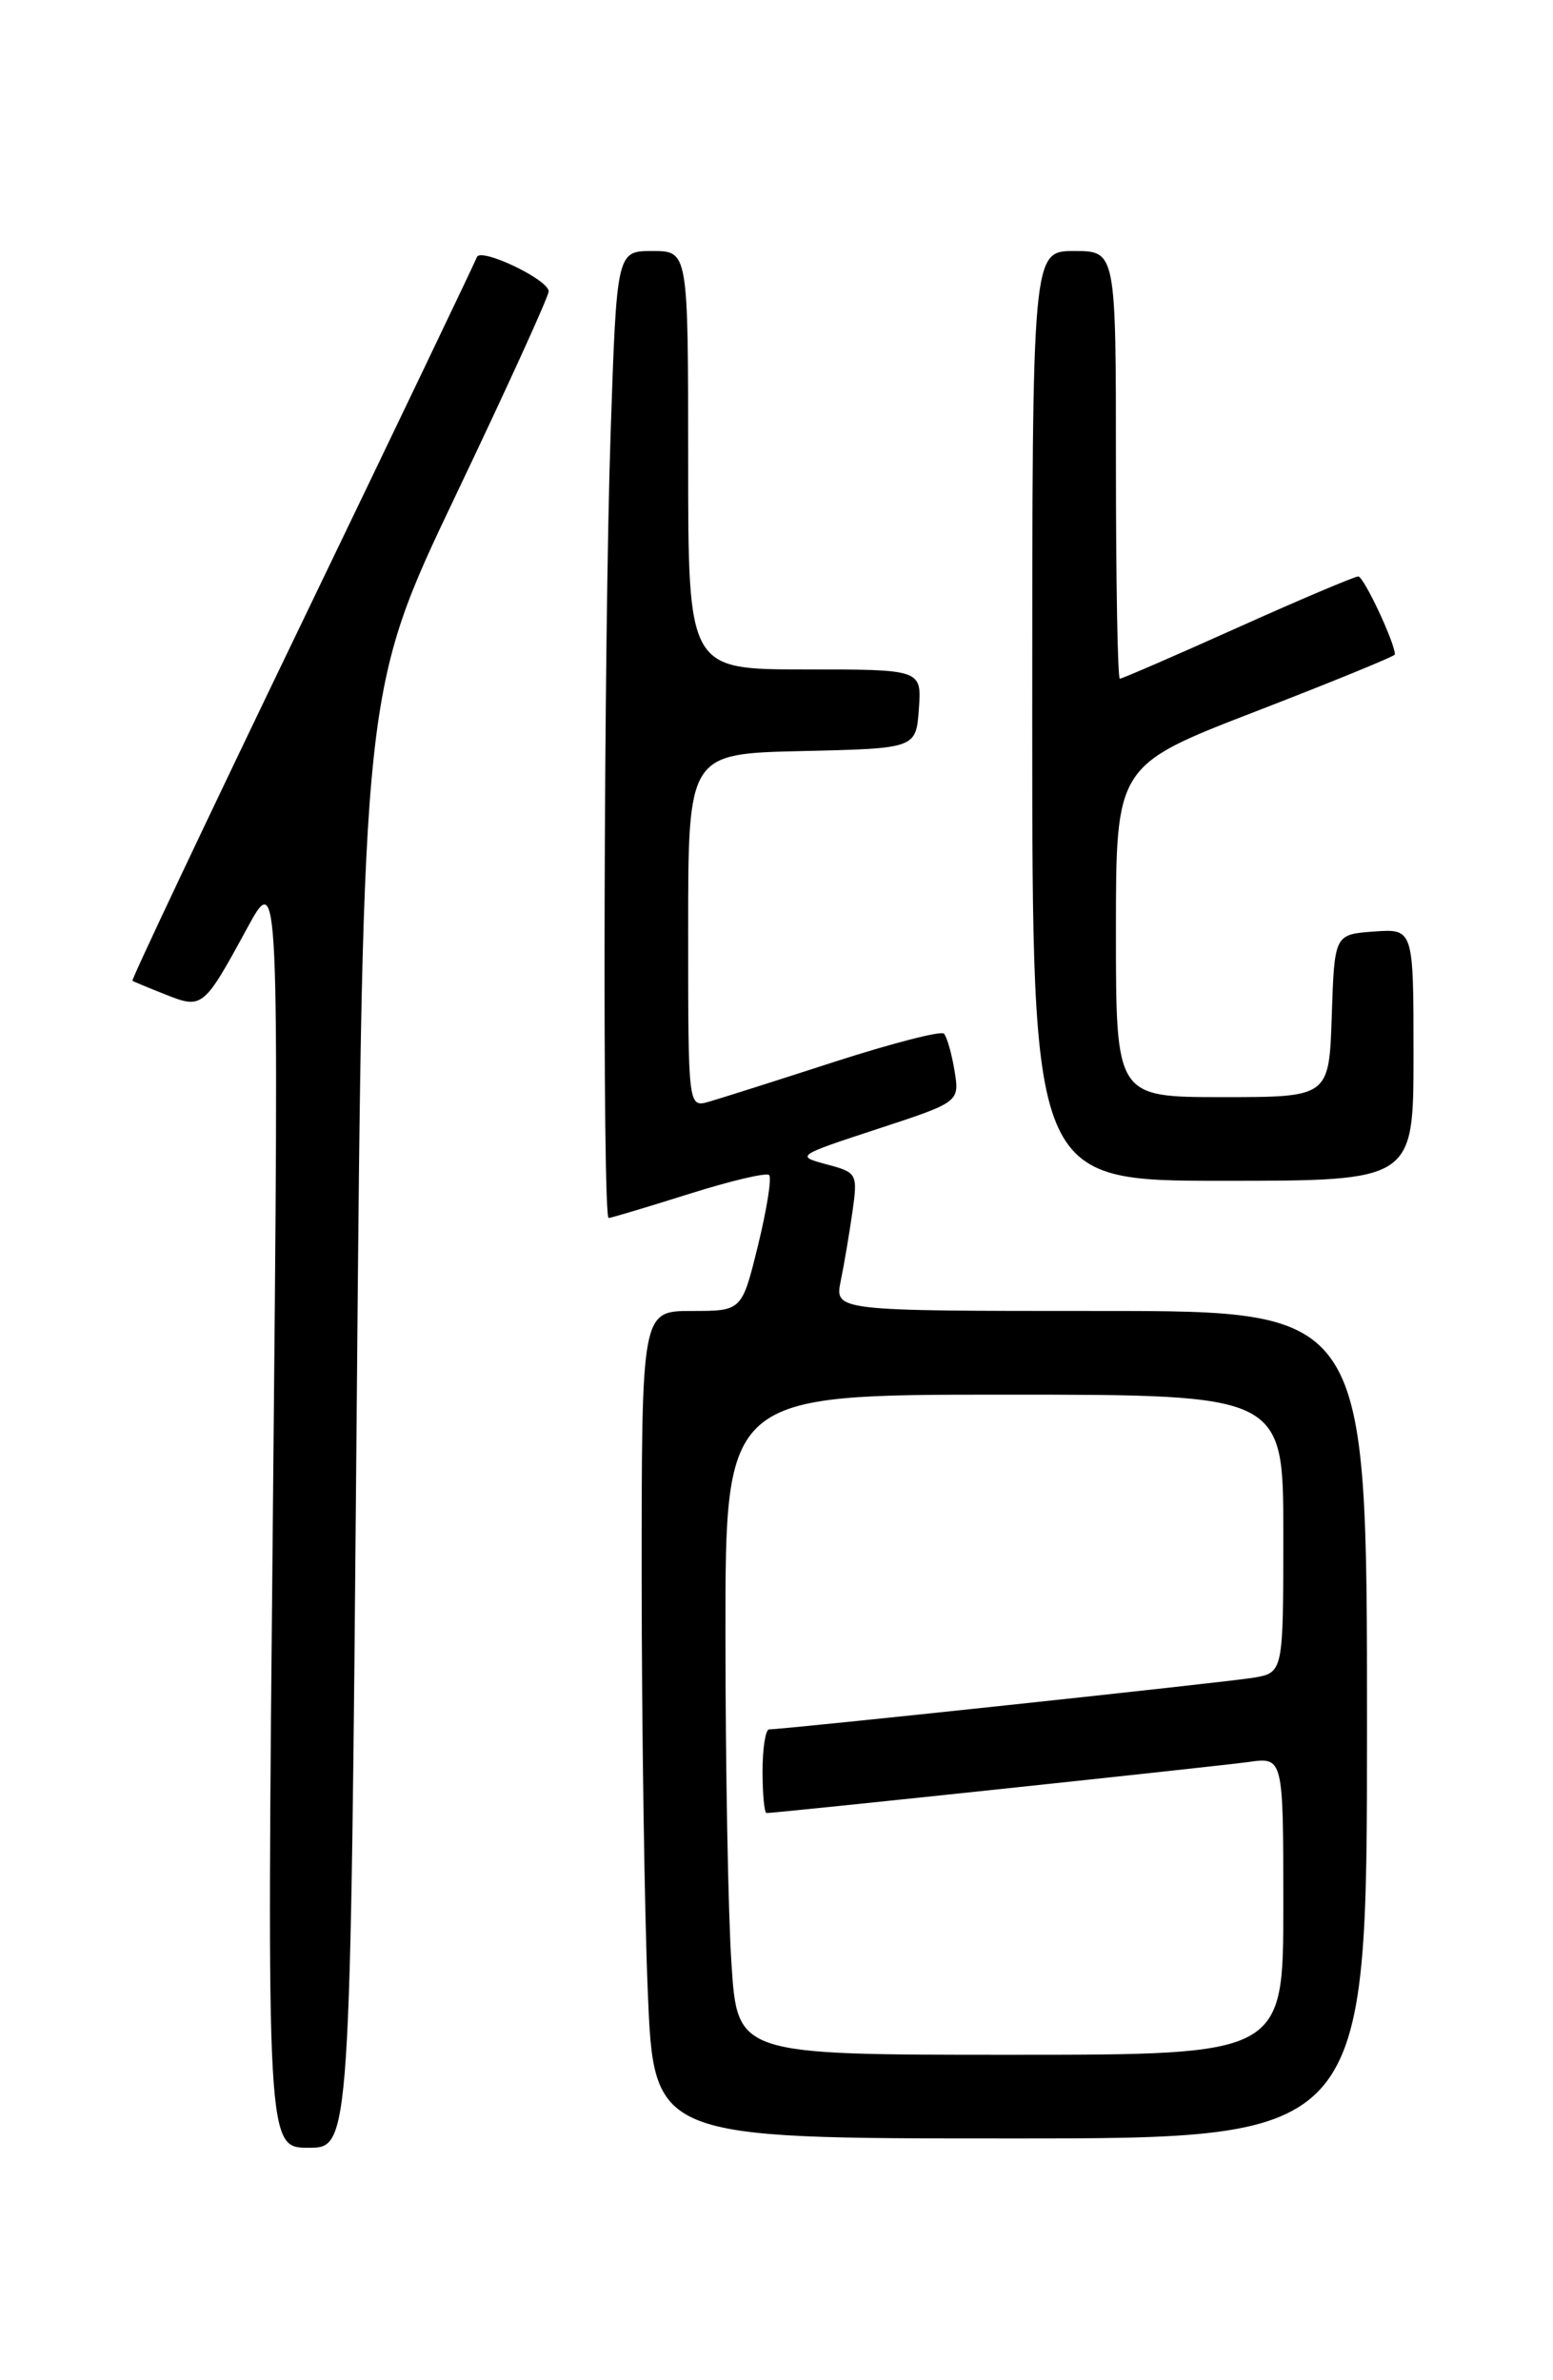 <?xml version="1.0" encoding="UTF-8" standalone="no"?>
<!DOCTYPE svg PUBLIC "-//W3C//DTD SVG 1.1//EN" "http://www.w3.org/Graphics/SVG/1.1/DTD/svg11.dtd" >
<svg xmlns="http://www.w3.org/2000/svg" xmlns:xlink="http://www.w3.org/1999/xlink" version="1.1" viewBox="0 0 167 256">
 <g >
 <path fill="currentColor"
d=" M 38.35 152.61 C 39.03 74.22 39.03 74.22 49.01 53.27 C 54.51 41.74 59.00 31.88 59.00 31.34 C 59.00 30.07 51.64 26.57 51.28 27.66 C 51.12 28.12 42.67 45.78 32.49 66.91 C 22.31 88.03 14.10 105.39 14.24 105.49 C 14.38 105.58 15.99 106.25 17.81 106.97 C 21.75 108.54 21.91 108.41 26.51 99.95 C 30.01 93.50 30.01 93.50 29.35 162.25 C 28.68 231.00 28.68 231.00 33.18 231.00 C 37.67 231.00 37.67 231.00 38.35 152.61 Z  M 147.00 185.50 C 147.00 141.00 147.00 141.00 118.38 141.00 C 89.75 141.00 89.75 141.00 90.41 137.75 C 90.78 135.96 91.34 132.62 91.67 130.31 C 92.24 126.23 92.17 126.10 88.88 125.23 C 85.55 124.34 85.63 124.29 94.34 121.43 C 103.19 118.53 103.19 118.53 102.64 115.14 C 102.33 113.28 101.82 111.49 101.50 111.17 C 101.18 110.85 95.88 112.22 89.71 114.21 C 83.55 116.21 77.49 118.13 76.25 118.49 C 74.00 119.13 74.00 119.13 74.00 100.10 C 74.00 81.06 74.00 81.06 86.25 80.78 C 98.50 80.50 98.50 80.50 98.81 76.25 C 99.11 72.00 99.11 72.00 86.56 72.00 C 74.00 72.00 74.00 72.00 74.00 49.50 C 74.00 27.00 74.00 27.00 70.16 27.00 C 66.32 27.00 66.32 27.00 65.66 46.66 C 64.92 68.83 64.76 131.00 65.45 131.00 C 65.69 131.00 69.56 129.84 74.04 128.43 C 78.52 127.01 82.42 126.09 82.71 126.38 C 83.00 126.67 82.46 130.08 81.51 133.95 C 79.78 141.00 79.78 141.00 74.39 141.00 C 69.00 141.00 69.00 141.00 69.00 169.75 C 69.01 185.56 69.30 205.59 69.66 214.25 C 70.31 230.00 70.31 230.00 108.66 230.00 C 147.00 230.00 147.00 230.00 147.00 185.50 Z  M 152.00 113.44 C 152.00 99.89 152.00 99.89 147.75 100.19 C 143.50 100.50 143.50 100.50 143.21 109.25 C 142.92 118.00 142.92 118.00 131.46 118.00 C 120.00 118.00 120.00 118.00 120.00 100.17 C 120.00 82.33 120.00 82.33 135.00 76.53 C 143.25 73.34 150.00 70.58 150.00 70.39 C 150.00 69.14 146.65 62.00 146.06 62.00 C 145.67 62.00 139.83 64.47 133.09 67.50 C 126.35 70.53 120.65 73.00 120.42 73.00 C 120.19 73.00 120.00 62.65 120.00 50.00 C 120.00 27.00 120.00 27.00 115.50 27.00 C 111.00 27.00 111.00 27.00 111.00 77.00 C 111.00 127.00 111.00 127.00 131.50 127.00 C 152.00 127.00 152.00 127.00 152.00 113.44 Z  M 78.66 211.25 C 78.30 205.89 78.01 189.91 78.01 175.75 C 78.00 150.00 78.00 150.00 108.00 150.00 C 138.00 150.00 138.00 150.00 138.00 164.95 C 138.00 179.91 138.00 179.91 134.75 180.45 C 131.79 180.94 84.38 186.00 82.71 186.00 C 82.32 186.00 82.00 188.03 82.00 190.50 C 82.00 192.97 82.19 195.00 82.43 195.00 C 83.53 195.00 130.94 189.97 134.25 189.51 C 138.00 188.98 138.00 188.98 138.00 204.99 C 138.00 221.00 138.00 221.00 108.65 221.00 C 79.30 221.00 79.30 221.00 78.66 211.25 Z "/>
</g>
</svg>